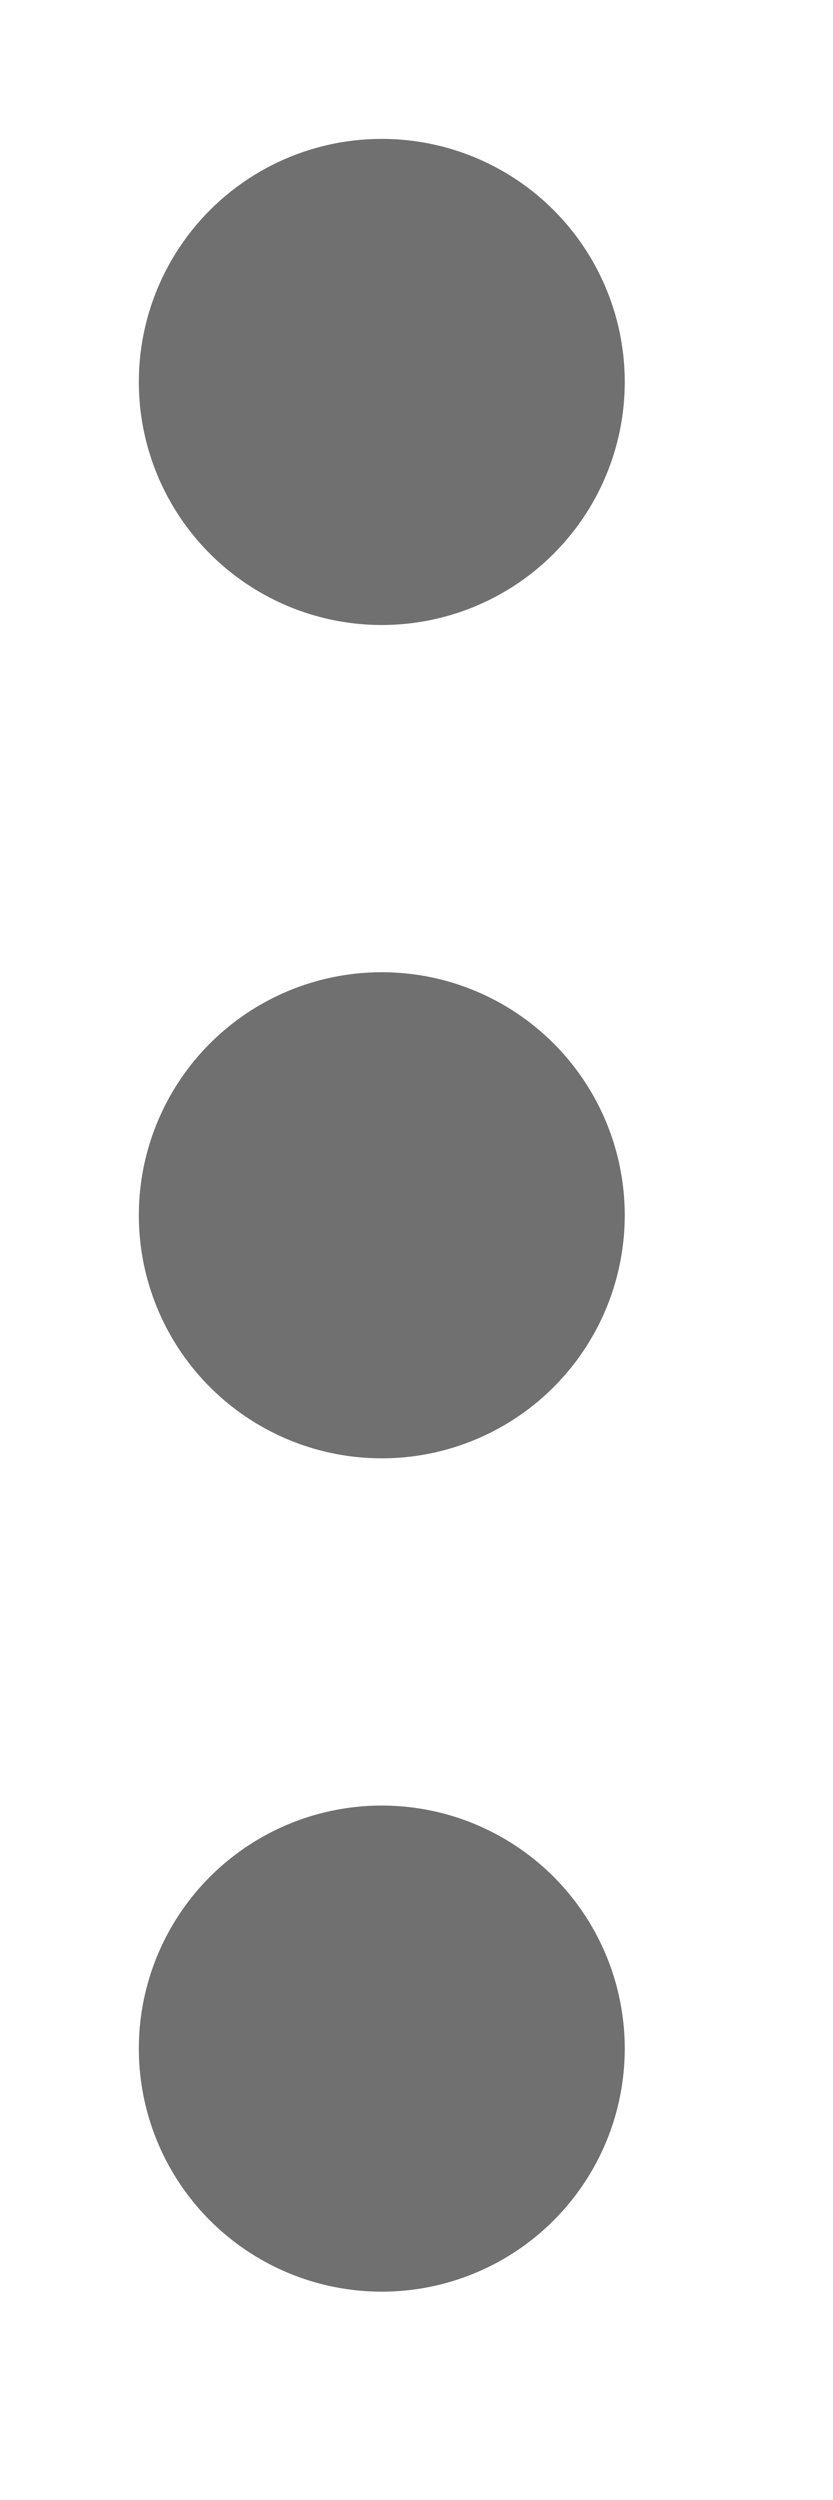 <svg xmlns="http://www.w3.org/2000/svg" xmlns:xlink="http://www.w3.org/1999/xlink" width="6" height="18" viewBox="0 0 6 18">
  <defs>
    <clipPath id="clip-Menu">
      <rect width="6" height="18"/>
    </clipPath>
  </defs>
  <g id="Menu" clip-path="url(#clip-Menu)">
    <g id="Group_2282" data-name="Group 2282" transform="translate(1 1)">
      <circle id="Ellipse_2" data-name="Ellipse 2" cx="1.75" cy="1.75" r="1.75" fill="#707070"/>
      <circle id="Ellipse_3" data-name="Ellipse 3" cx="1.75" cy="1.75" r="1.75" transform="translate(0 6)" fill="#707070"/>
      <circle id="Ellipse_4" data-name="Ellipse 4" cx="1.75" cy="1.75" r="1.75" transform="translate(0 12)" fill="#707070"/>
    </g>
  </g>
</svg>
